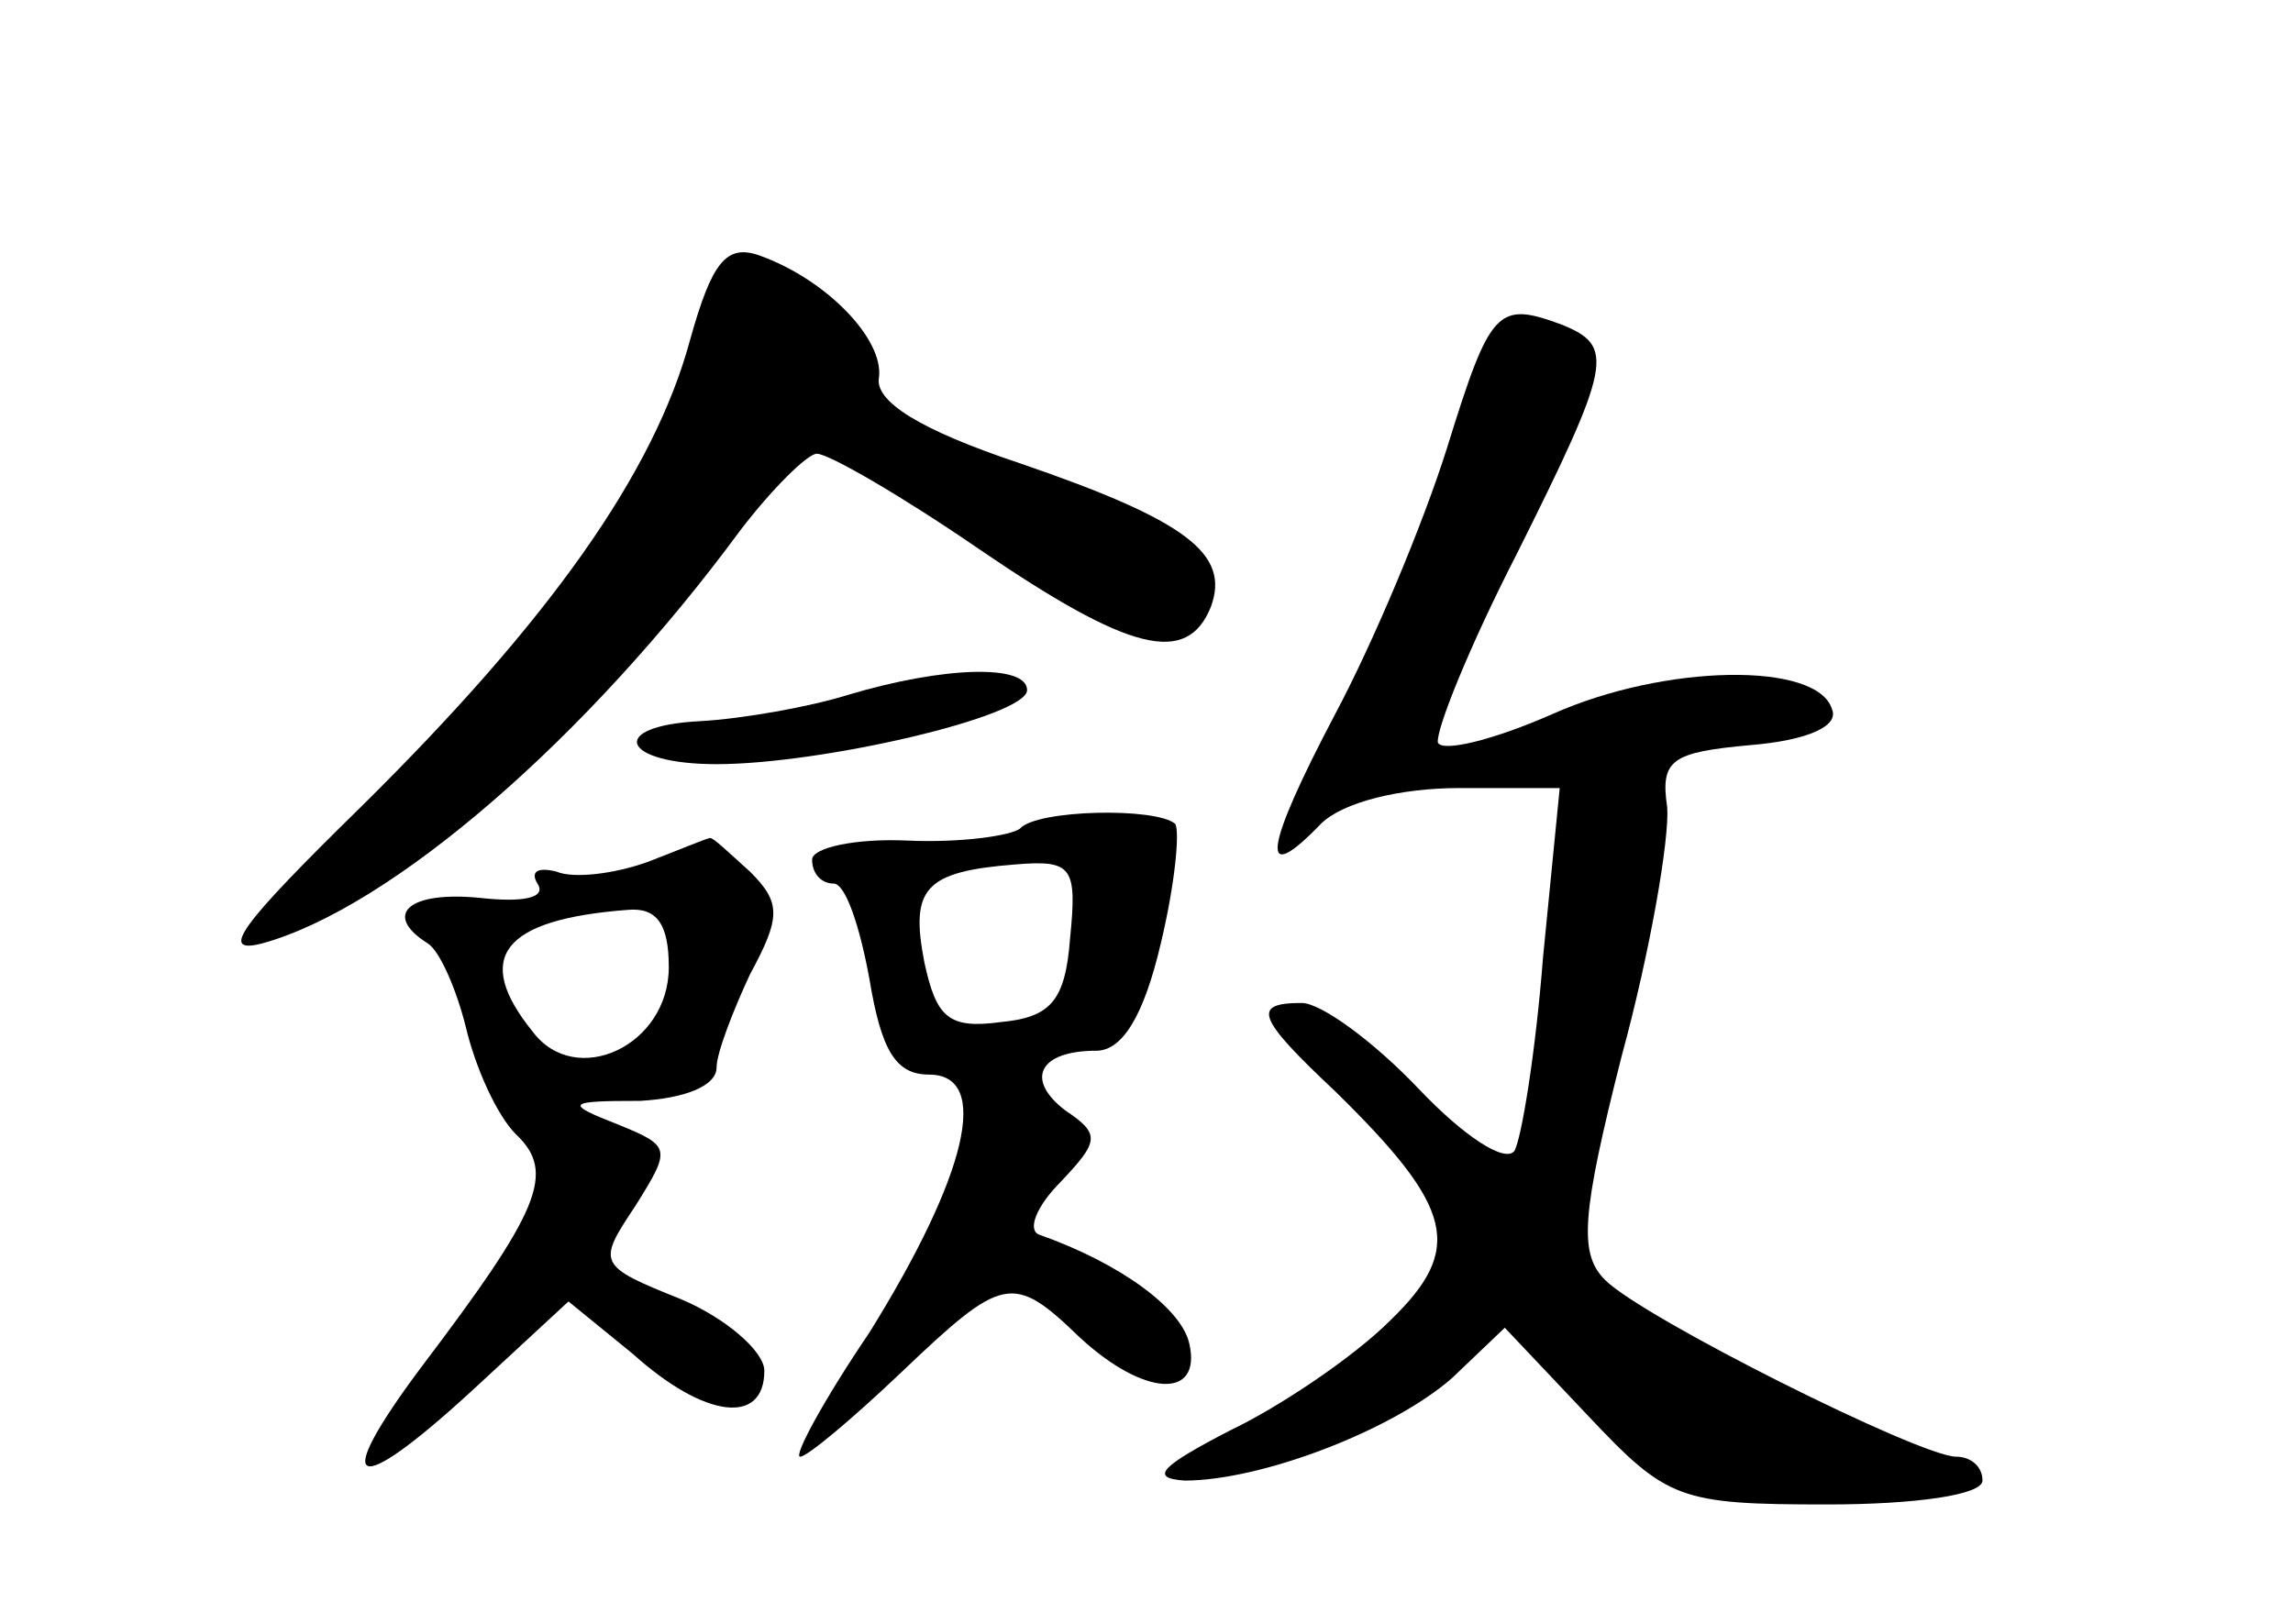 <?xml version="1.0" standalone="no"?>
<!DOCTYPE svg PUBLIC "-//W3C//DTD SVG 20010904//EN"
 "http://www.w3.org/TR/2001/REC-SVG-20010904/DTD/svg10.dtd">
<svg version="1.0" xmlns="http://www.w3.org/2000/svg"
 width="96pt" height="68pt" viewBox="0 0 96 68"
 preserveAspectRatio="xMidYMid meet">
<g transform="translate(0,68) scale(0.1,-0.1)"
fill="#000000" stroke="none">
<path d="M289 538 c-15 -56 -59 -118 -138 -196 -50 -49 -60 -62 -41 -57 54 15
136 86 200 173 13 17 28 32 32 32 5 0 36 -18 68 -40 63 -43 87 -49 97 -24 8
22 -10 36 -80 60 -42 14 -61 26 -59 36 2 16 -22 41 -50 51 -14 5 -20 -3 -29
-35z"/>
<path d="M606 493 c-10 -32 -31 -82 -47 -112 -30 -57 -32 -73 -6 -46 9 9 33
15 58 15 l42 0 -7 -71 c-3 -39 -9 -76 -12 -81 -4 -5 -21 6 -40 26 -19 20 -41
36 -49 36 -21 0 -19 -6 14 -37 50 -49 54 -66 23 -96 -15 -15 -46 -36 -67 -46
-29 -15 -34 -20 -19 -21 32 0 87 21 112 43 l22 21 35 -37 c33 -35 38 -37 100
-37 37 0 65 4 65 10 0 6 -5 10 -11 10 -15 0 -131 58 -147 74 -11 11 -10 27 7
94 12 44 20 91 19 104 -3 20 2 23 35 26 24 2 37 8 34 15 -6 20 -70 19 -117 -2
-25 -11 -46 -16 -48 -12 -1 5 13 40 33 79 40 80 41 87 19 96 -27 10 -30 7 -48
-51z"/>
<path d="M355 389 c-16 -5 -44 -10 -62 -11 -39 -2 -33 -18 7 -18 44 0 130 20
130 31 0 11 -35 10 -75 -2z"/>
<path d="M427 333 c-4 -3 -25 -6 -47 -5 -22 1 -40 -3 -40 -8 0 -6 4 -10 9 -10
5 0 11 -18 15 -40 5 -30 11 -40 25 -40 26 0 16 -42 -25 -108 -19 -28 -32 -52
-29 -52 3 0 22 16 42 35 43 41 47 42 75 15 27 -25 51 -26 46 -3 -3 15 -29 34
-63 46 -5 2 -1 12 9 22 16 17 17 20 2 30 -17 13 -11 25 13 25 11 0 20 15 27
45 6 25 8 47 6 50 -8 7 -58 6 -65 -2z m21 -46 c-2 -26 -8 -33 -29 -35 -22 -3
-27 2 -32 25 -6 31 0 38 38 41 24 2 26 -1 23 -31z"/>
<path d="M271 319 c-14 -5 -31 -7 -38 -4 -8 2 -11 0 -8 -5 4 -6 -6 -8 -24 -6
-30 3 -41 -7 -22 -19 5 -3 12 -19 16 -35 4 -17 13 -37 21 -45 17 -16 10 -32
-40 -98 -38 -51 -28 -55 22 -9 l40 37 27 -22 c30 -27 55 -30 55 -7 0 8 -16 22
-35 30 -35 14 -35 15 -19 39 15 24 15 25 -7 34 -23 9 -22 10 9 10 18 1 32 6
32 14 0 6 7 24 14 39 13 24 13 30 0 43 -9 8 -16 15 -17 14 -1 0 -13 -5 -26
-10z m9 -44 c0 -33 -39 -51 -57 -27 -25 31 -13 47 40 51 12 1 17 -6 17 -24z"/>
</g>
</svg>
